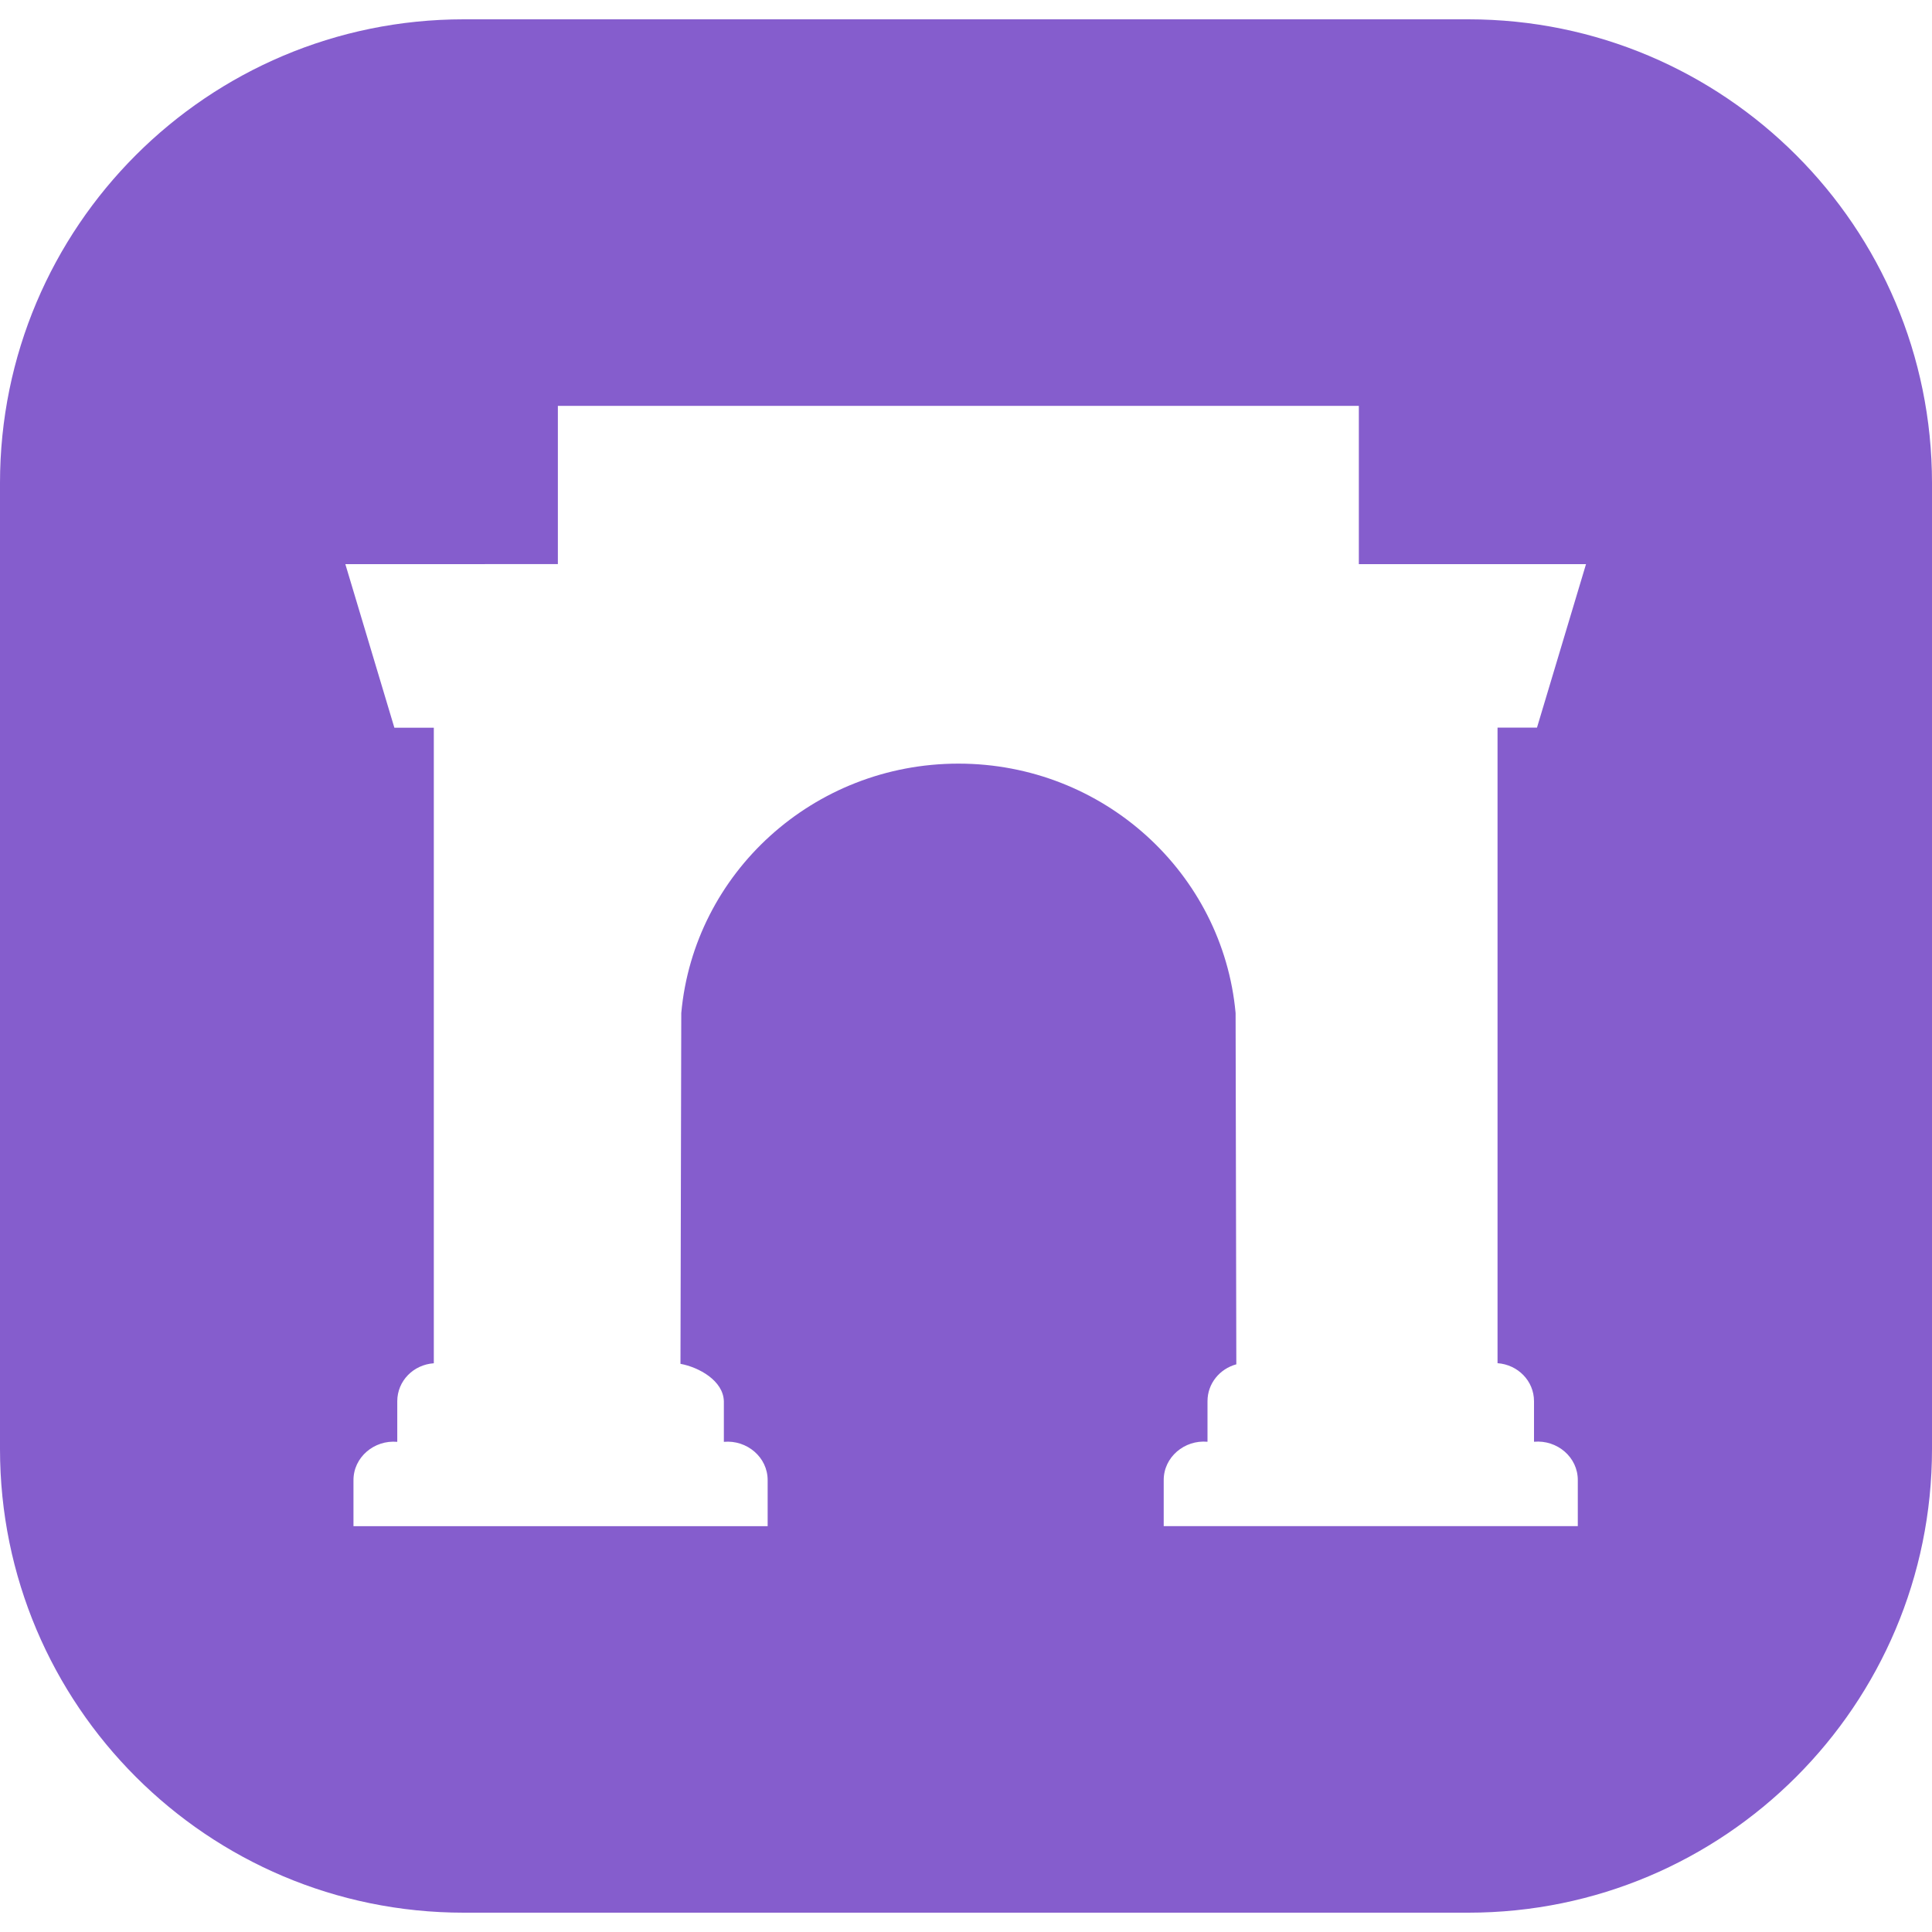 <svg role="img" viewBox="0 0 24 24" xmlns="http://www.w3.org/2000/svg"><style>path { fill: #855DCD; }</style><title>Farcaster</title><path d="M18.24.24H5.76C2.579.24.0 2.819.0 6v12c0 3.181 2.579 5.76 5.76 5.76h12.48c3.181.0 5.76-2.579 5.76-5.76V6C24 2.819 21.421.24 18.24.24m.816 17.166v.504c.287-.026.546.191.544.479v.569h-5.144v-.569c-.002-.288.258-.505.544-.479v-.504c0-.22.152-.402.358-.458l-.009-4.364c-.159-1.737-1.64-3.098-3.443-3.098-1.804.0-3.285 1.361-3.443 3.098l-.01 4.358c.228.042.532.208.539.465v.504c.286-.026.546.191.544.479v.569H4.391v-.569c-.002-.288.258-.505.544-.479v-.504c0-.253.201-.455.454-.472v-7.895h-.49L4.29 7.008l2.64-5e-4V5.042h9.95v1.966h2.822l-.609 2.031h-.49v7.895c.252.018.453.22.453.472"/></svg>